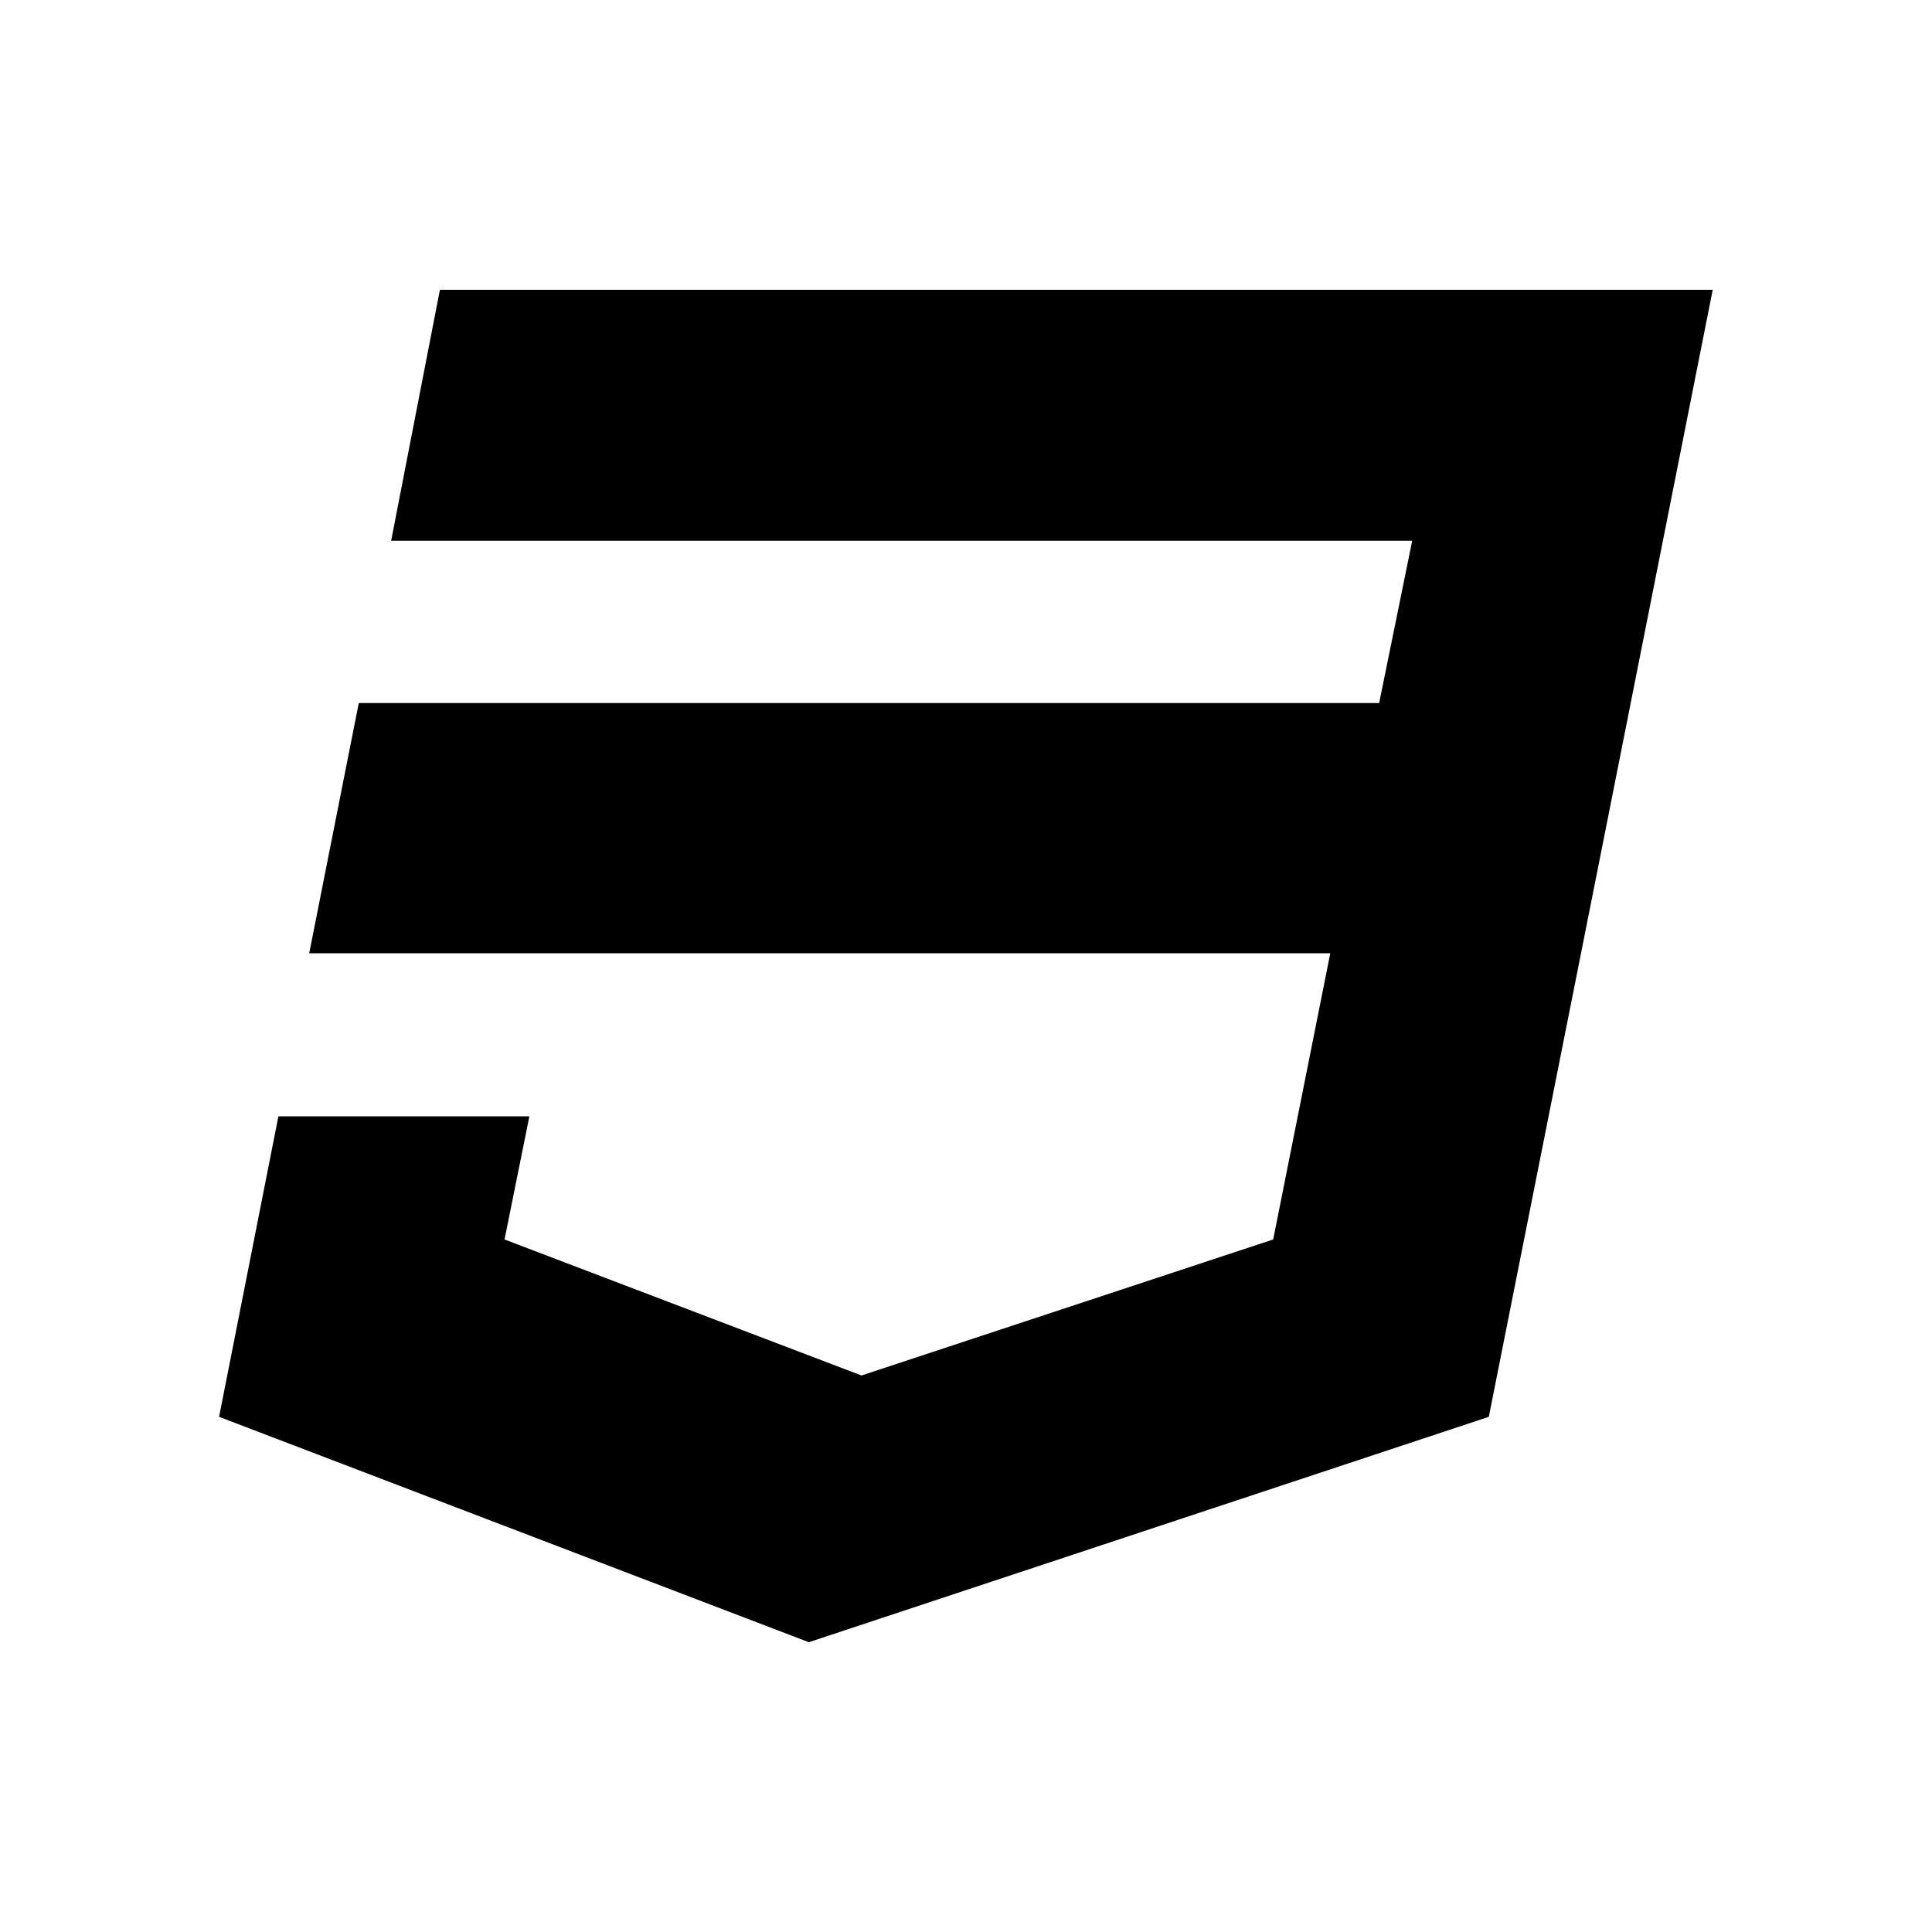 <svg width="20" height="20" viewBox="0 0 20 20" fill="none" xmlns="http://www.w3.org/2000/svg">
<path d="M4.554 3L4.049 5.598H14.619L14.277 7.278H3.714L3.201 9.868H13.771L13.18 12.831L8.918 14.239L5.223 12.831L5.48 11.556H2.882L2.268 14.667L8.373 17L15.412 14.667L16.345 9.977L16.532 9.036L17.73 3H4.554Z" fill="currentColor"/>
</svg>
